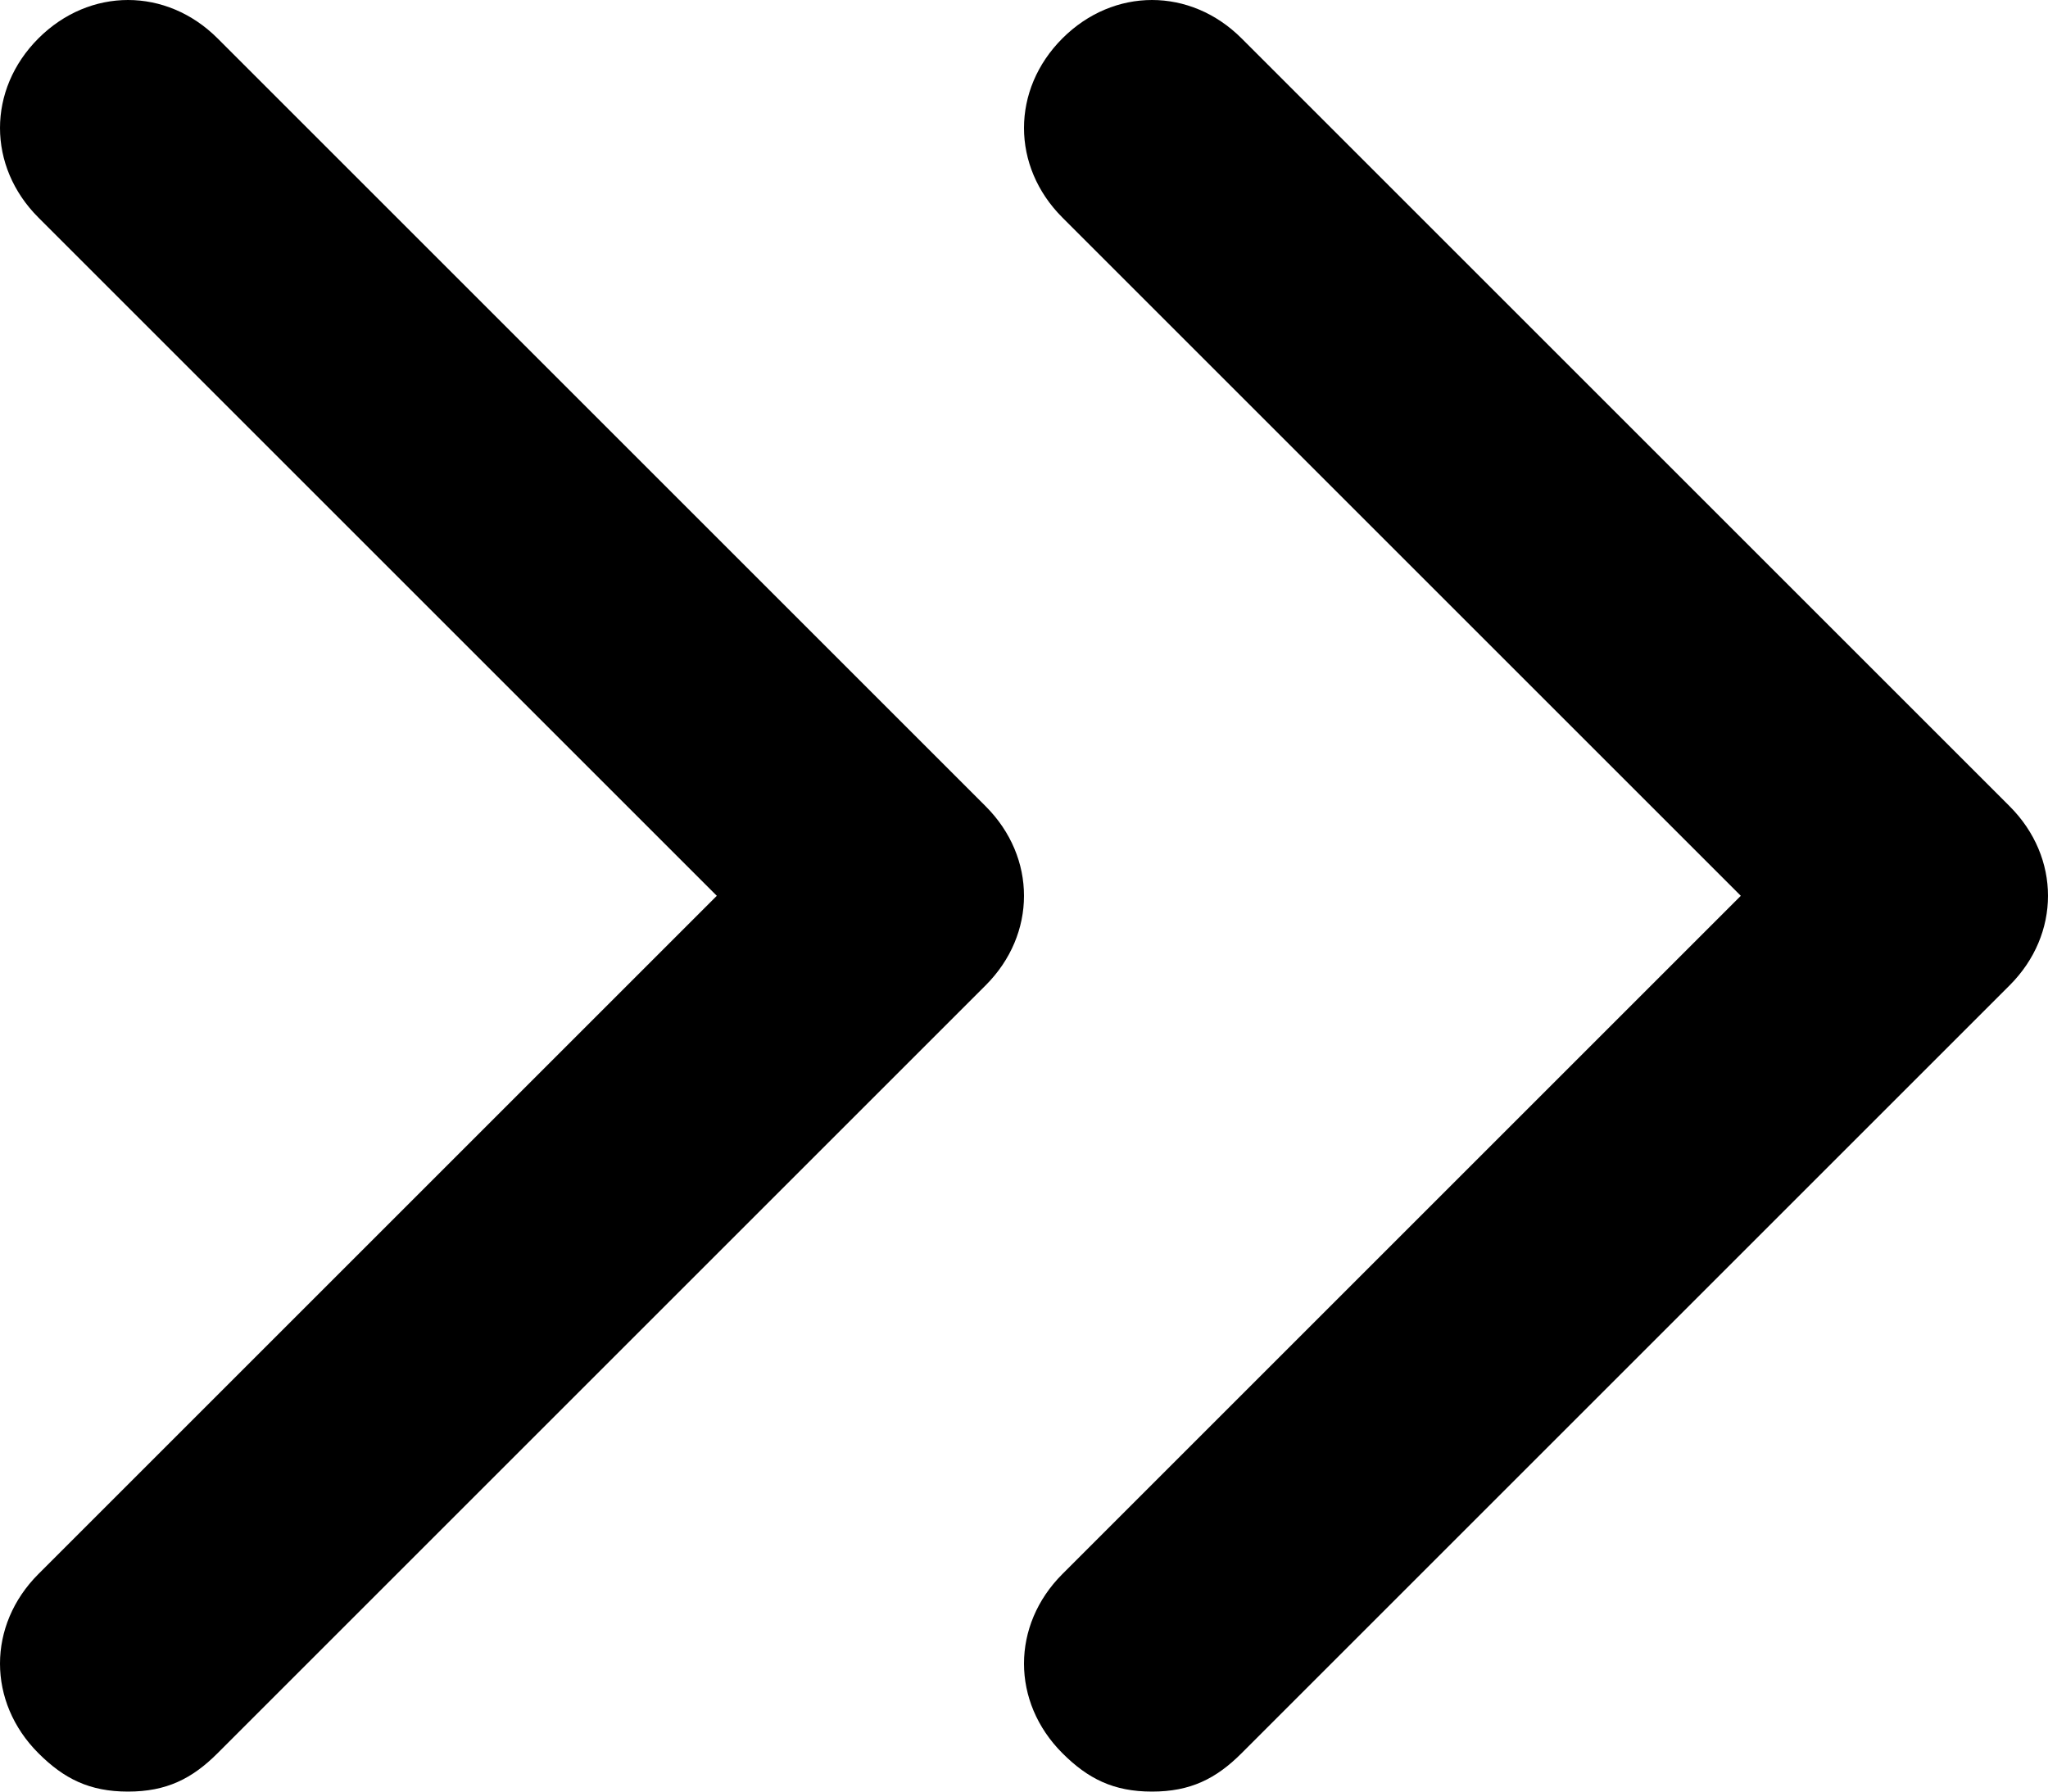 <?xml version="1.0" encoding="utf-8"?>
<!-- Generator: Adobe Illustrator 19.2.0, SVG Export Plug-In . SVG Version: 6.00 Build 0)  -->
<svg version="1.1" id="Layer_1" xmlns="http://www.w3.org/2000/svg" xmlns:xlink="http://www.w3.org/1999/xlink" x="0px" y="0px"
	 viewBox="0 0 16 14" style="enable-background:new 0 0 16 14;" xml:space="preserve">
	<path d="M15.7,6.3l-6-6c-0.4-0.4-1-0.4-1.4,0s-0.4,1,0,1.4L13.6,7l-5.3,5.3c-0.4,0.4-0.4,1,0,1.4C8.5,13.9,8.7,14,9,14
		s0.5-0.1,0.7-0.3l6-6C16.1,7.3,16.1,6.7,15.7,6.3"/>
	<path d="M7.7,6.3l-6-6c-0.4-0.4-1-0.4-1.4,0s-0.4,1,0,1.4L5.6,7l-5.3,5.3c-0.4,0.4-0.4,1,0,1.4C0.5,13.9,0.7,14,1,14
		s0.5-0.1,0.7-0.3l6-6C8.1,7.3,8.1,6.7,7.7,6.3"/>
</svg>
